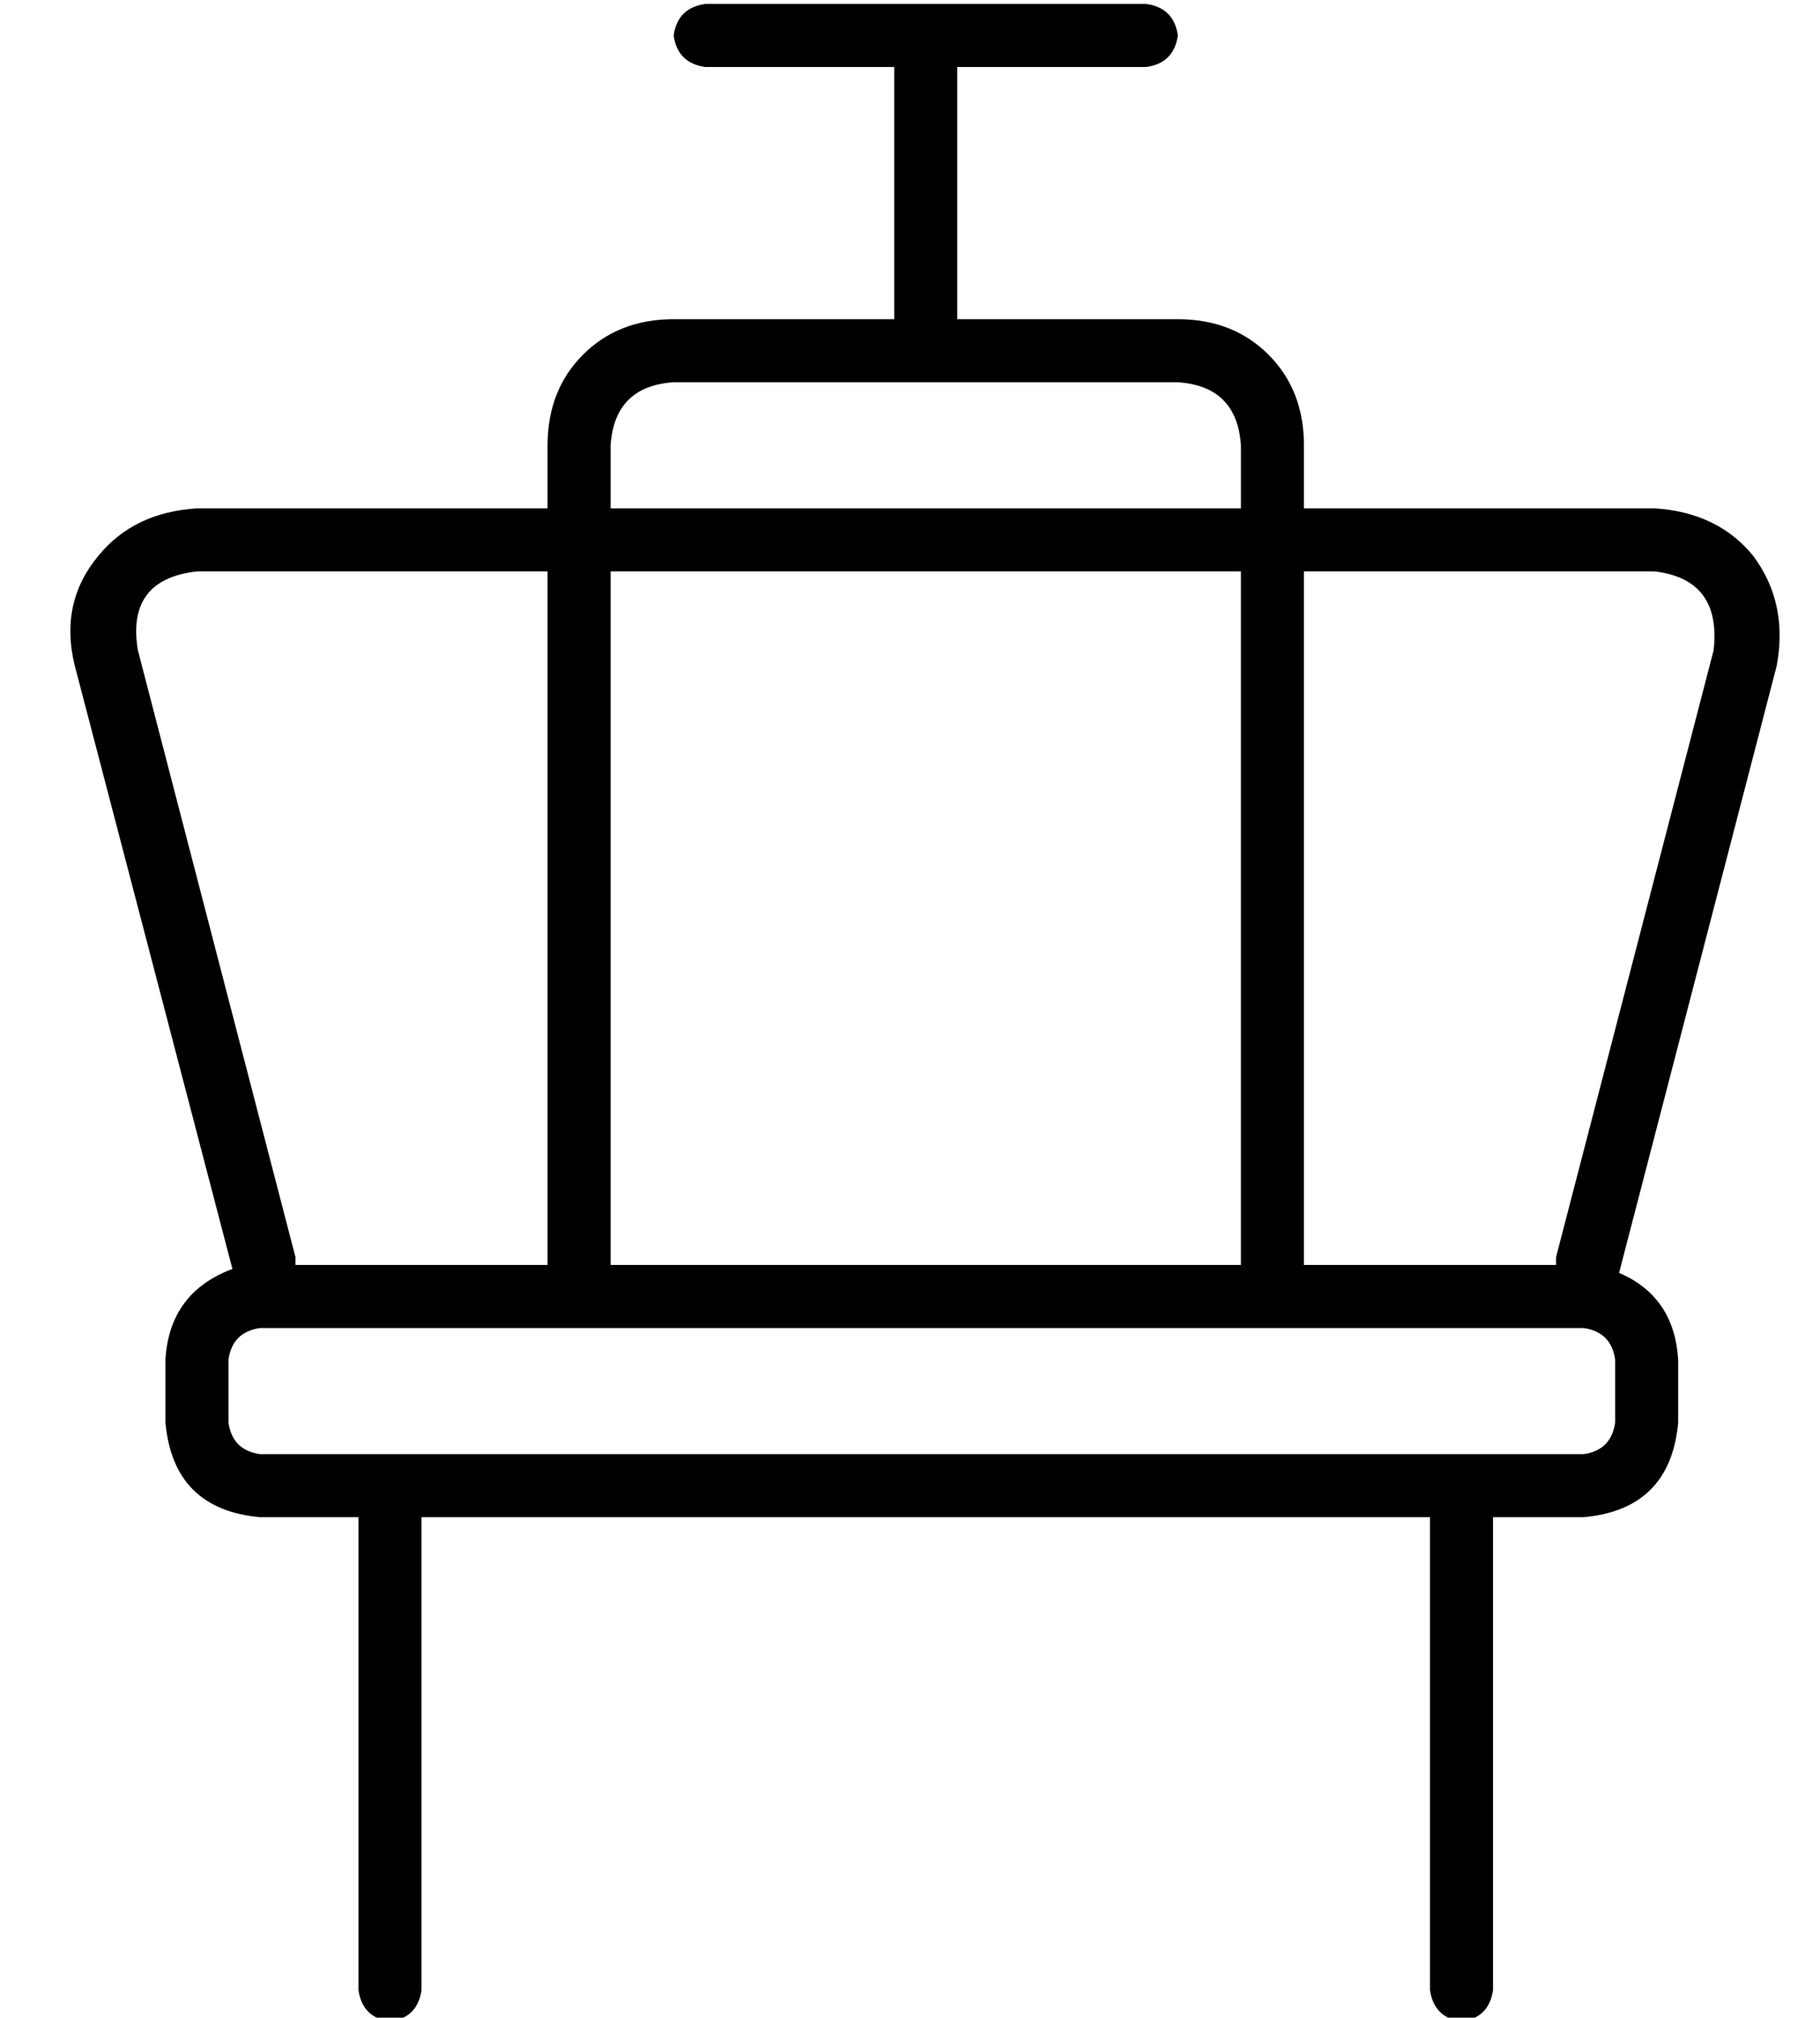 <?xml version="1.0" standalone="no"?>
<!DOCTYPE svg PUBLIC "-//W3C//DTD SVG 1.1//EN" "http://www.w3.org/Graphics/SVG/1.1/DTD/svg11.dtd" >
<svg xmlns="http://www.w3.org/2000/svg" xmlns:xlink="http://www.w3.org/1999/xlink" version="1.1" viewBox="-10 -40 462 512">
   <path fill="currentColor"
d="M169 -39q-7 1 -8 8q1 7 8 8h48v0v64v0h-56v0q-14 0 -23 9t-9 23v16v0h-89v0q-16 1 -25 12q-10 12 -6 28l40 153v0q-16 6 -17 23v16v0q2 22 24 24h25v0v120v0q1 7 8 8q7 -1 8 -8v-120v0h256v0v120v0q1 7 8 8q7 -1 8 -8v-120v0h23v0q22 -2 24 -24v-16v0q-1 -16 -15 -22
l40 -154v0q3 -16 -6 -28q-9 -11 -25 -12h-89v0v-16v0q0 -14 -9 -23t-23 -9h-56v0v-64v0h48v0q7 -1 8 -8q-1 -7 -8 -8h-56h-56zM385 281h-64h64h-64v-152v0v0v0v-24v0h89v0q17 2 15 20l-40 154v0v2v0zM305 281h-160h160h-160v-152v0v0v0v-24v0h160v0v16v0v0v0v160v0zM129 281
h-64h64h-64v-2v0l-40 -154v0q-3 -18 15 -20h89v0v16v0v0v0v160v0zM361 329h-272h272h-305q-7 -1 -8 -8v-16v0q1 -7 8 -8h81h255q7 1 8 8v16v0q-1 7 -8 8h-31v0zM305 89h-160h160h-160v-16v0q1 -15 16 -16h128v0q15 1 16 16v16v0z" />
</svg>
